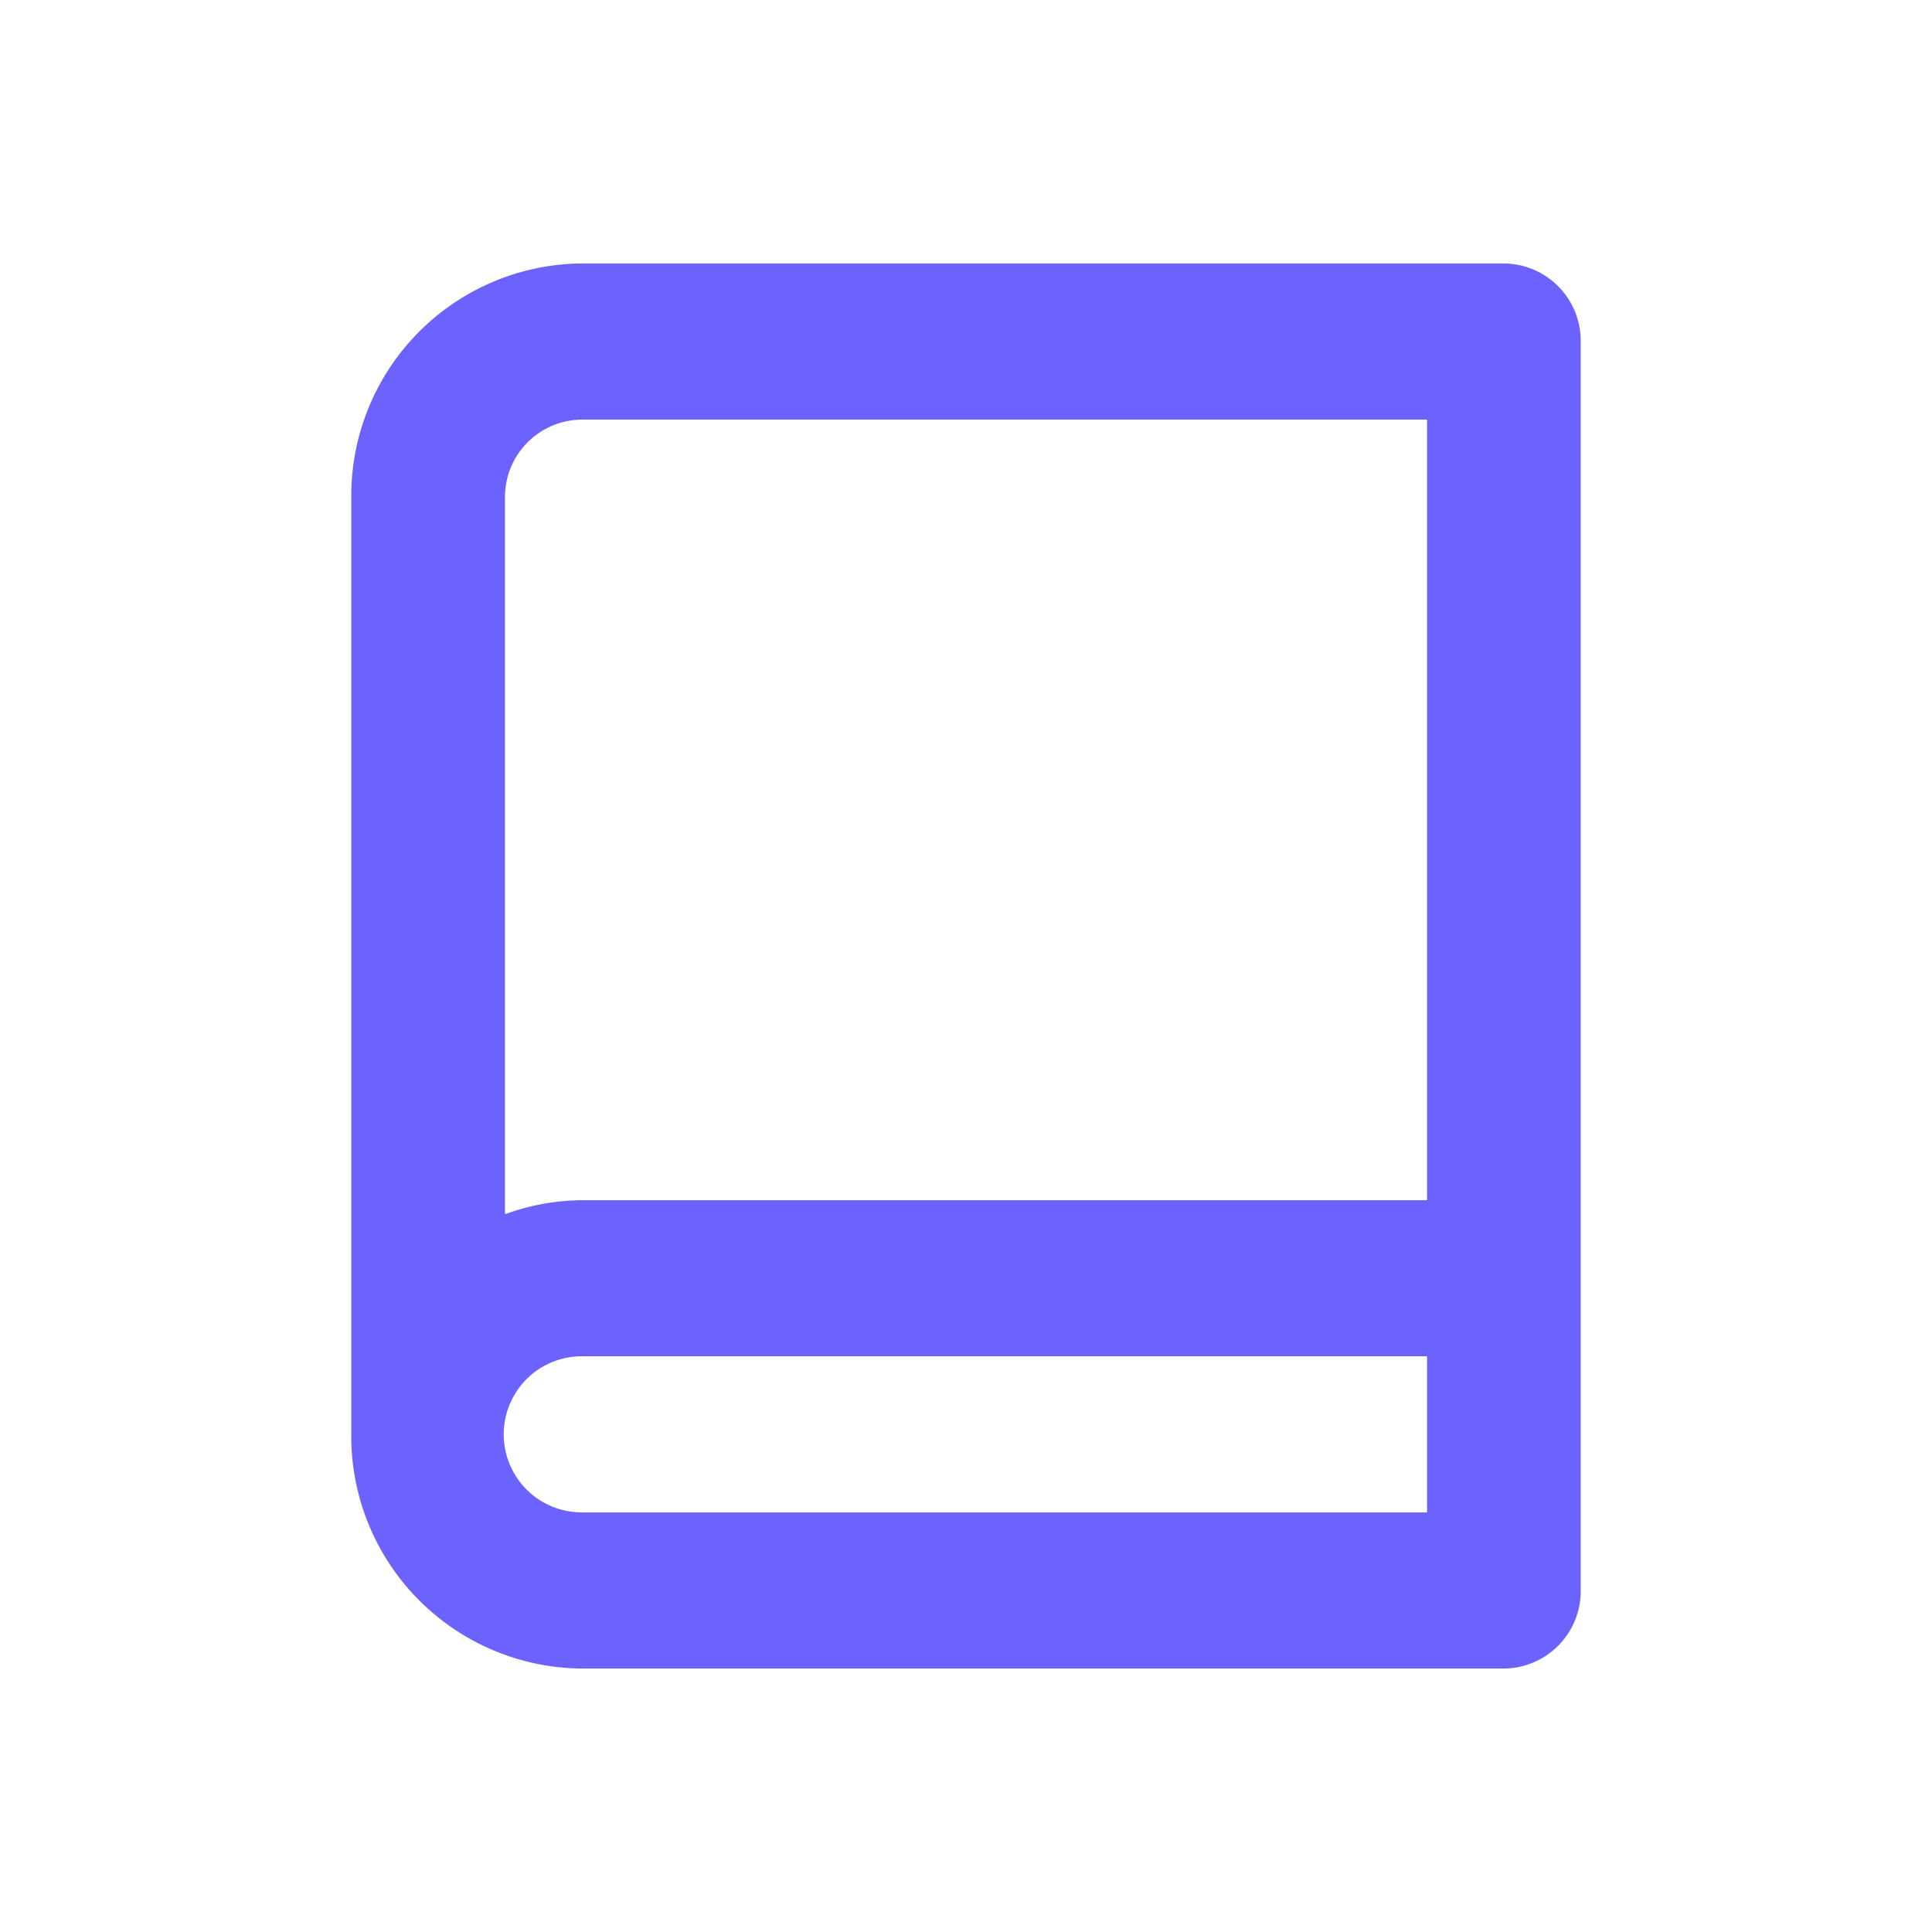 <svg xmlns="http://www.w3.org/2000/svg" width="22" height="22" viewBox="0 0 22 22"><defs><style>.a,.b{fill:#6c63ff;}.a{opacity:0;}</style></defs><rect class="a" width="22" height="22"/><path class="b" d="M17.125,3H6.625A2.646,2.646,0,0,0,4,5.667V16.333A2.646,2.646,0,0,0,6.625,19h10.5A.882.882,0,0,0,18,18.111V3.889A.882.882,0,0,0,17.125,3ZM6.625,4.778H16.25v8.889H6.625a2.588,2.588,0,0,0-.875.16V5.667A.882.882,0,0,1,6.625,4.778Zm0,12.444a.889.889,0,0,1,0-1.778H16.25v1.778Z"/></svg>